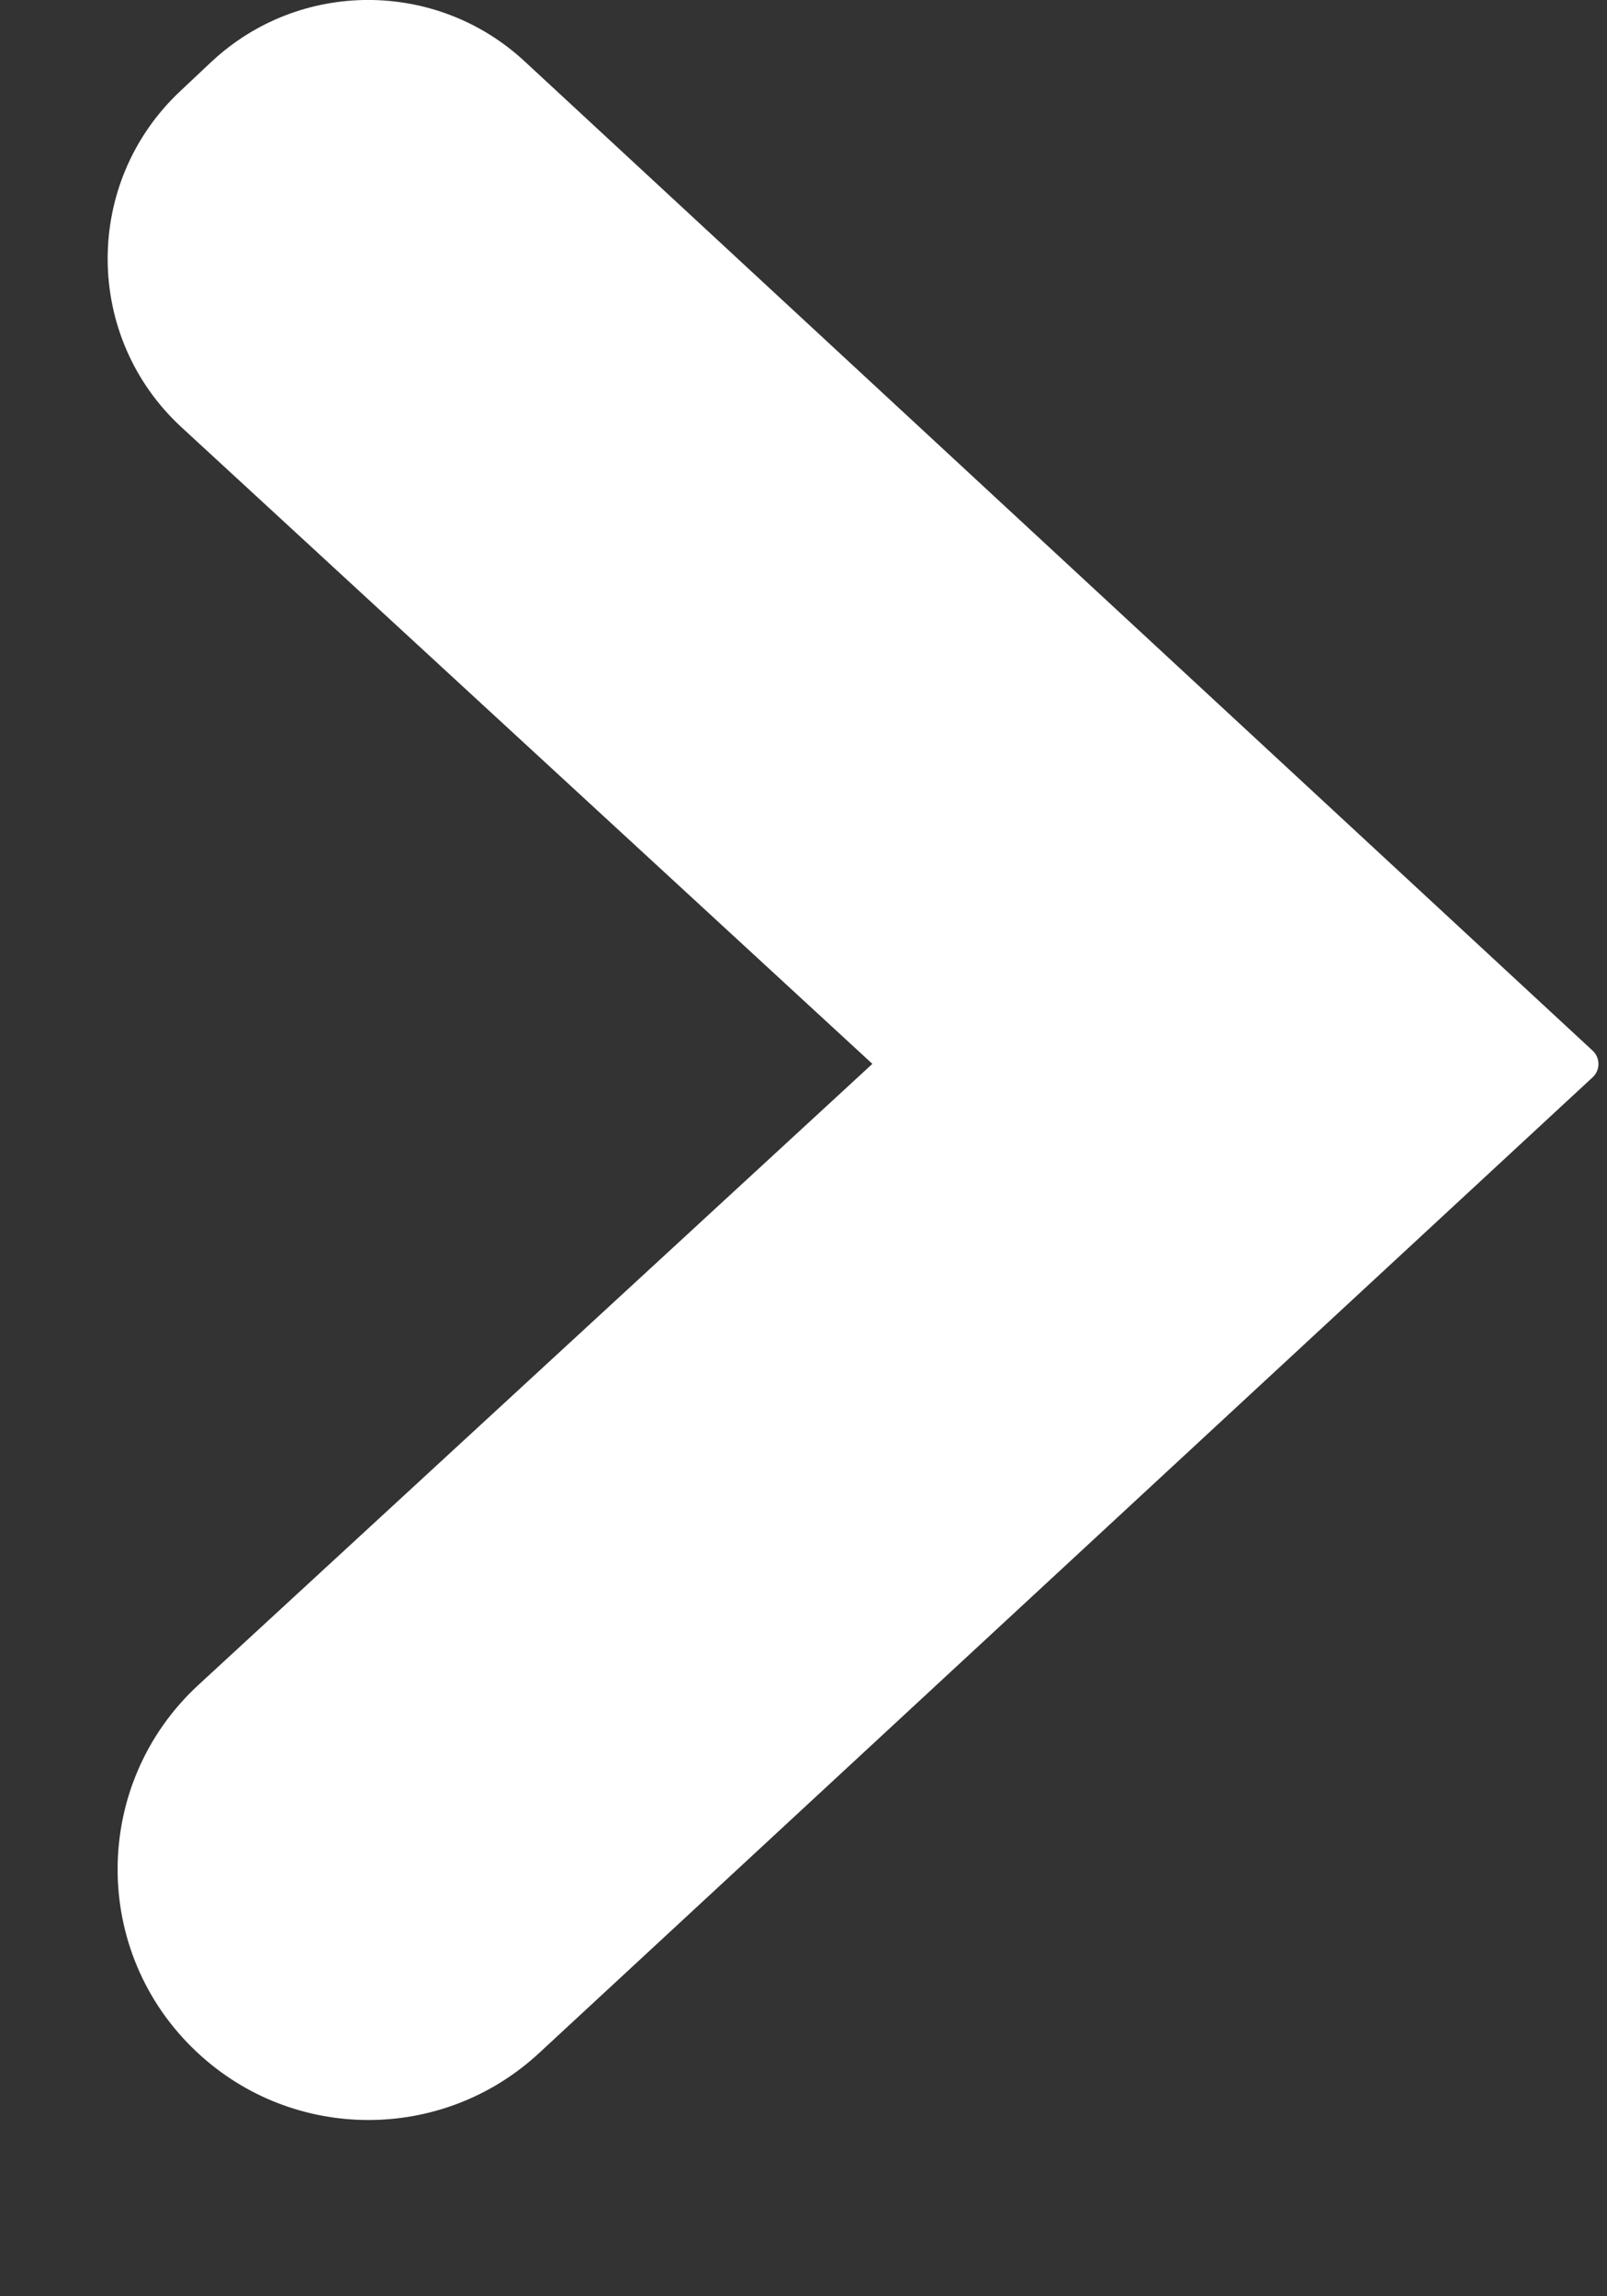 <svg width="7" height="10" viewBox="0 0 7 10" fill="none" xmlns="http://www.w3.org/2000/svg">
<rect x="0" y="0" width="7" height="10" fill="#333333" stroke="none"/>
<path fill-rule="evenodd" clip-rule="evenodd" d="M3.8 4.633L0.792 1.862C0.364 1.469 0.361 0.795 0.785 0.397L0.92 0.27C1.303 -0.089 1.899 -0.09 2.284 0.266L6.938 4.576C6.971 4.607 6.971 4.66 6.938 4.691L2.347 8.942C1.926 9.331 1.276 9.329 0.858 8.937C0.394 8.503 0.398 7.767 0.865 7.337L3.8 4.633Z" fill="white"/>
</svg>
